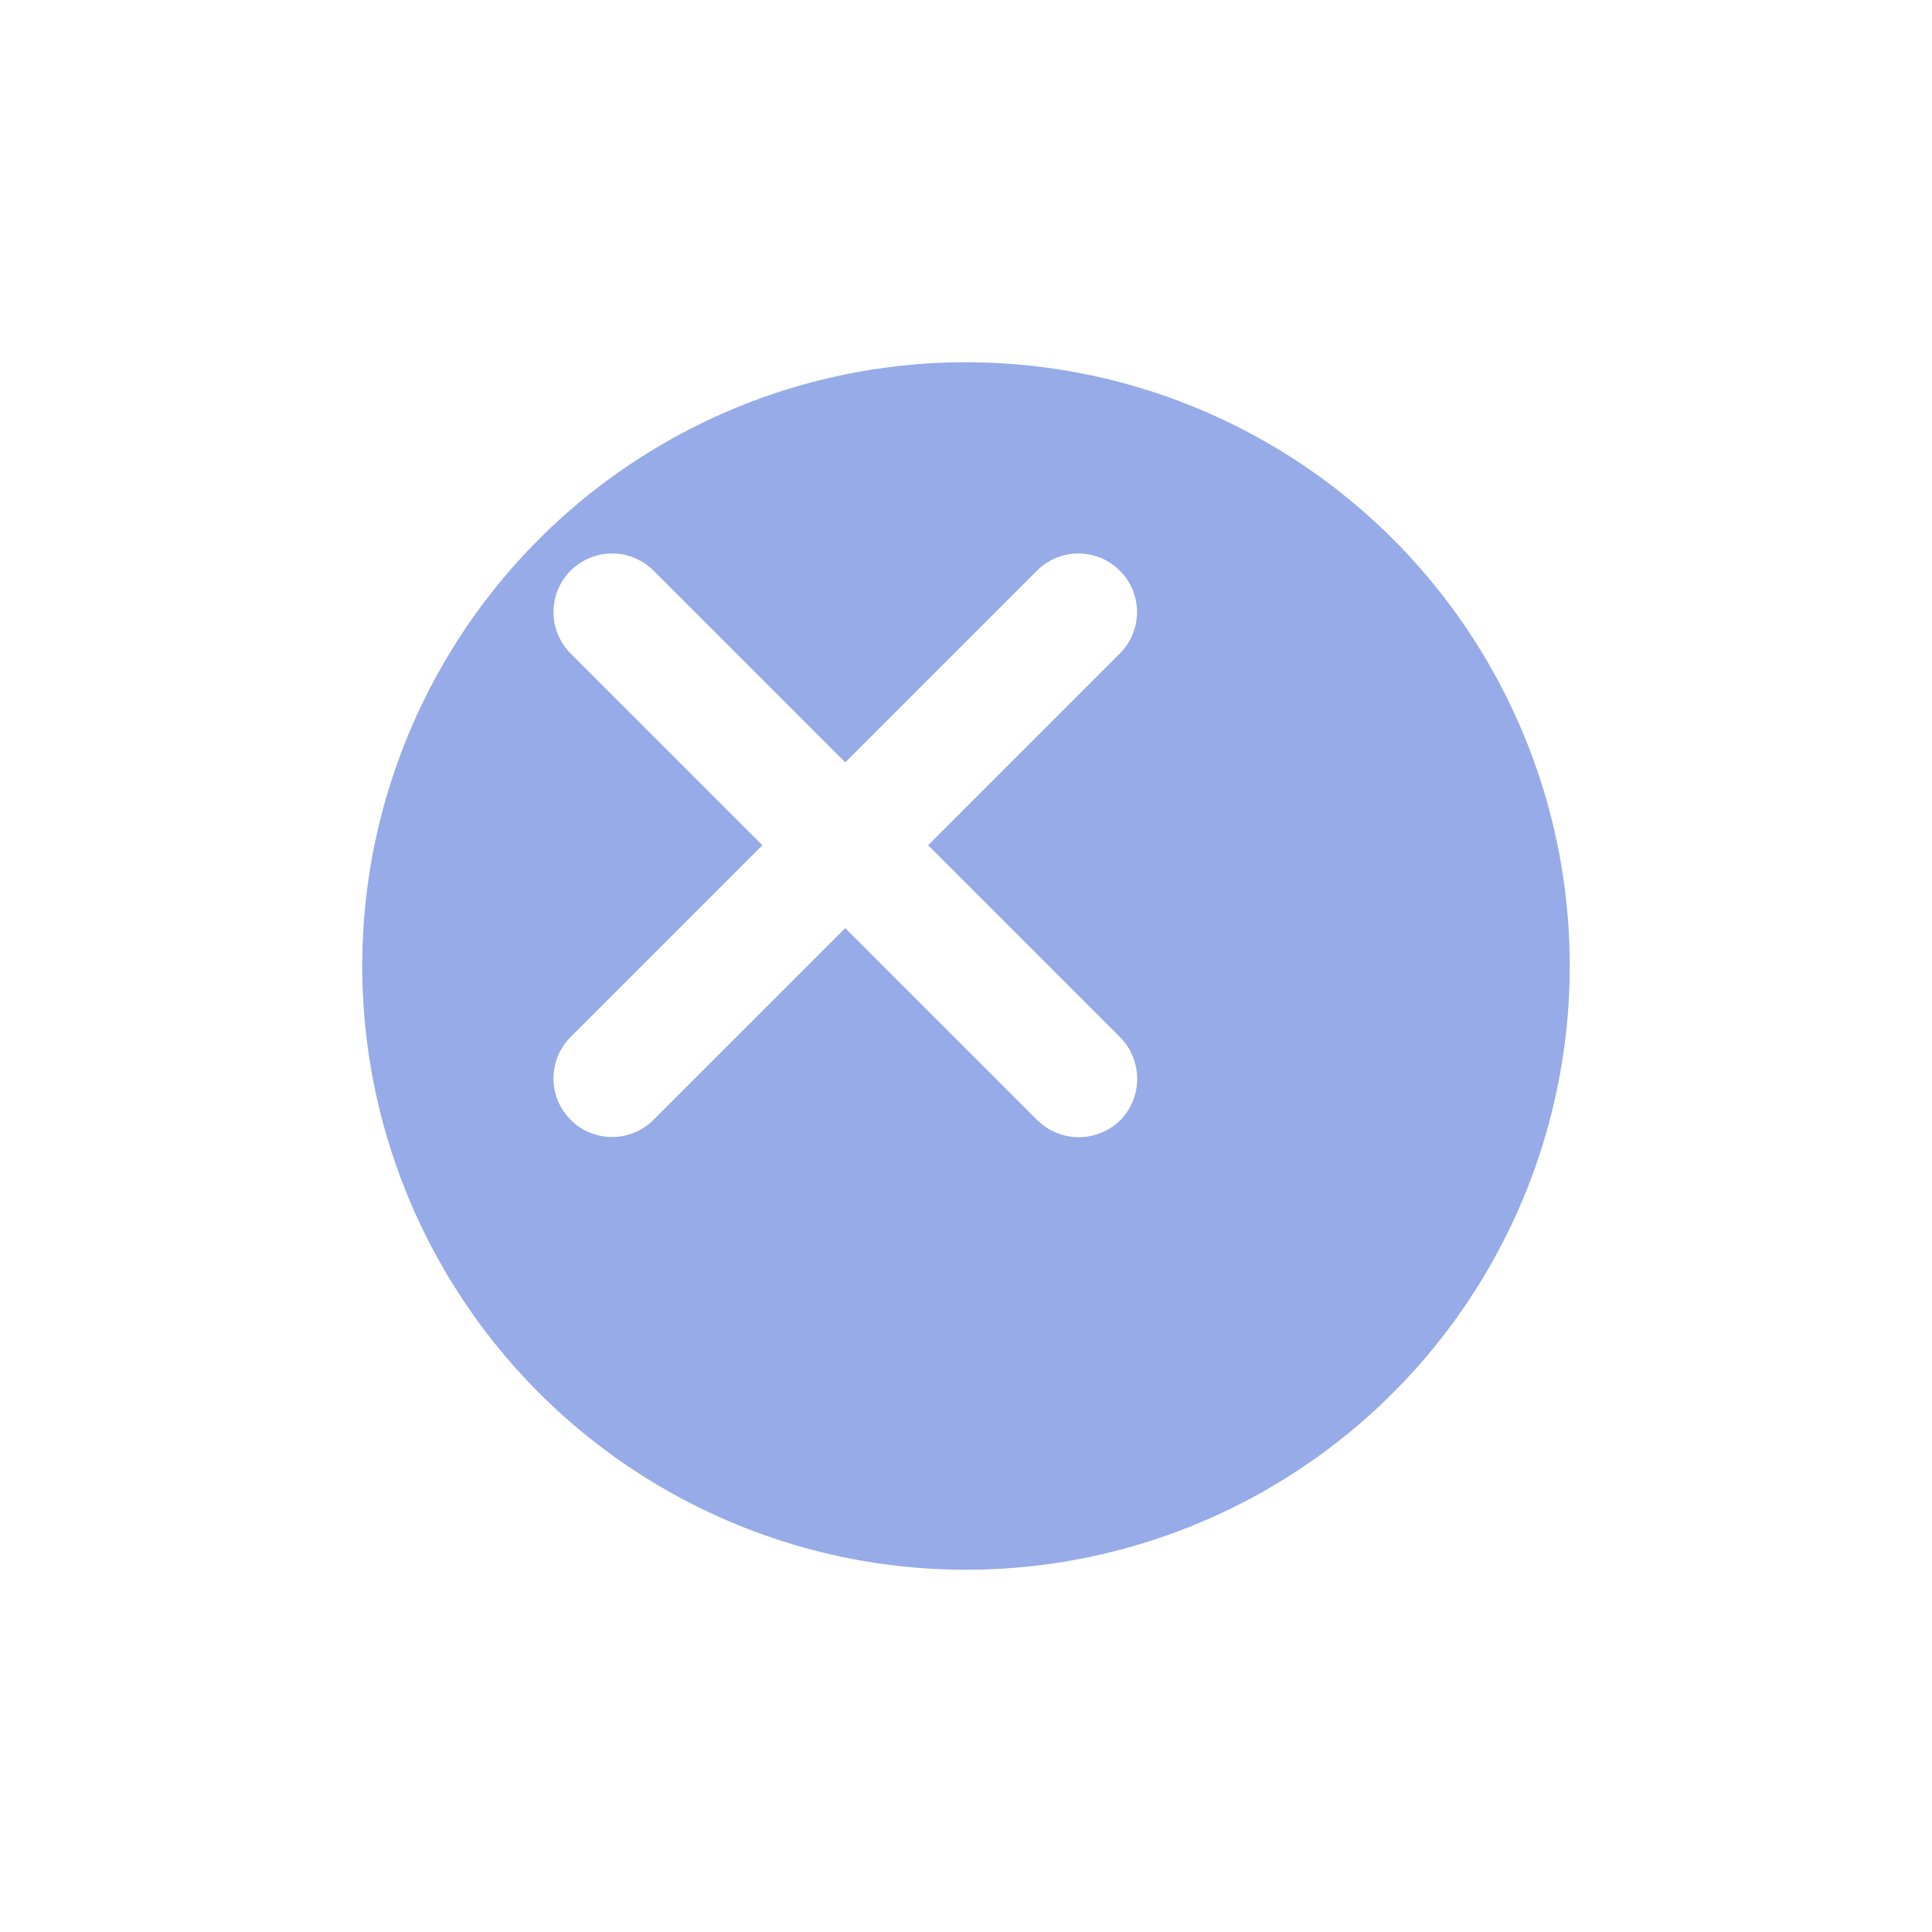 <svg xmlns="http://www.w3.org/2000/svg" xmlns:xlink="http://www.w3.org/1999/xlink" width="48" height="48" viewBox="0 0 48 48"><defs><style>.a{fill:#96abe8;}.b{fill:#fff;}.c{filter:url(#a);}</style><filter id="a" x="0" y="0" width="48" height="48" filterUnits="userSpaceOnUse"><feOffset dx="3" dy="3" input="SourceAlpha"/><feGaussianBlur stdDeviation="3" result="b"/><feFlood flood-color="#e3e6f8" flood-opacity="0.749"/><feComposite operator="in" in2="b"/><feComposite in="SourceGraphic"/></filter></defs><g transform="translate(6 6)"><g class="c" transform="matrix(1, 0, 0, 1, -6, -6)"><circle class="a" cx="15" cy="15" r="15" transform="translate(6 6)"/></g><path class="b" d="M131.419,131.419a1.469,1.469,0,0,1-2.059,0l-4.773-4.773-4.773,4.773a1.456,1.456,0,0,1-2.059-2.059l4.773-4.773-4.773-4.773a1.456,1.456,0,0,1,2.059-2.059l4.773,4.773,4.773-4.773a1.456,1.456,0,0,1,2.059,2.059l-4.773,4.773,4.773,4.773A1.469,1.469,0,0,1,131.419,131.419Z" transform="translate(-109.587 -109.587)"/></g></svg>
